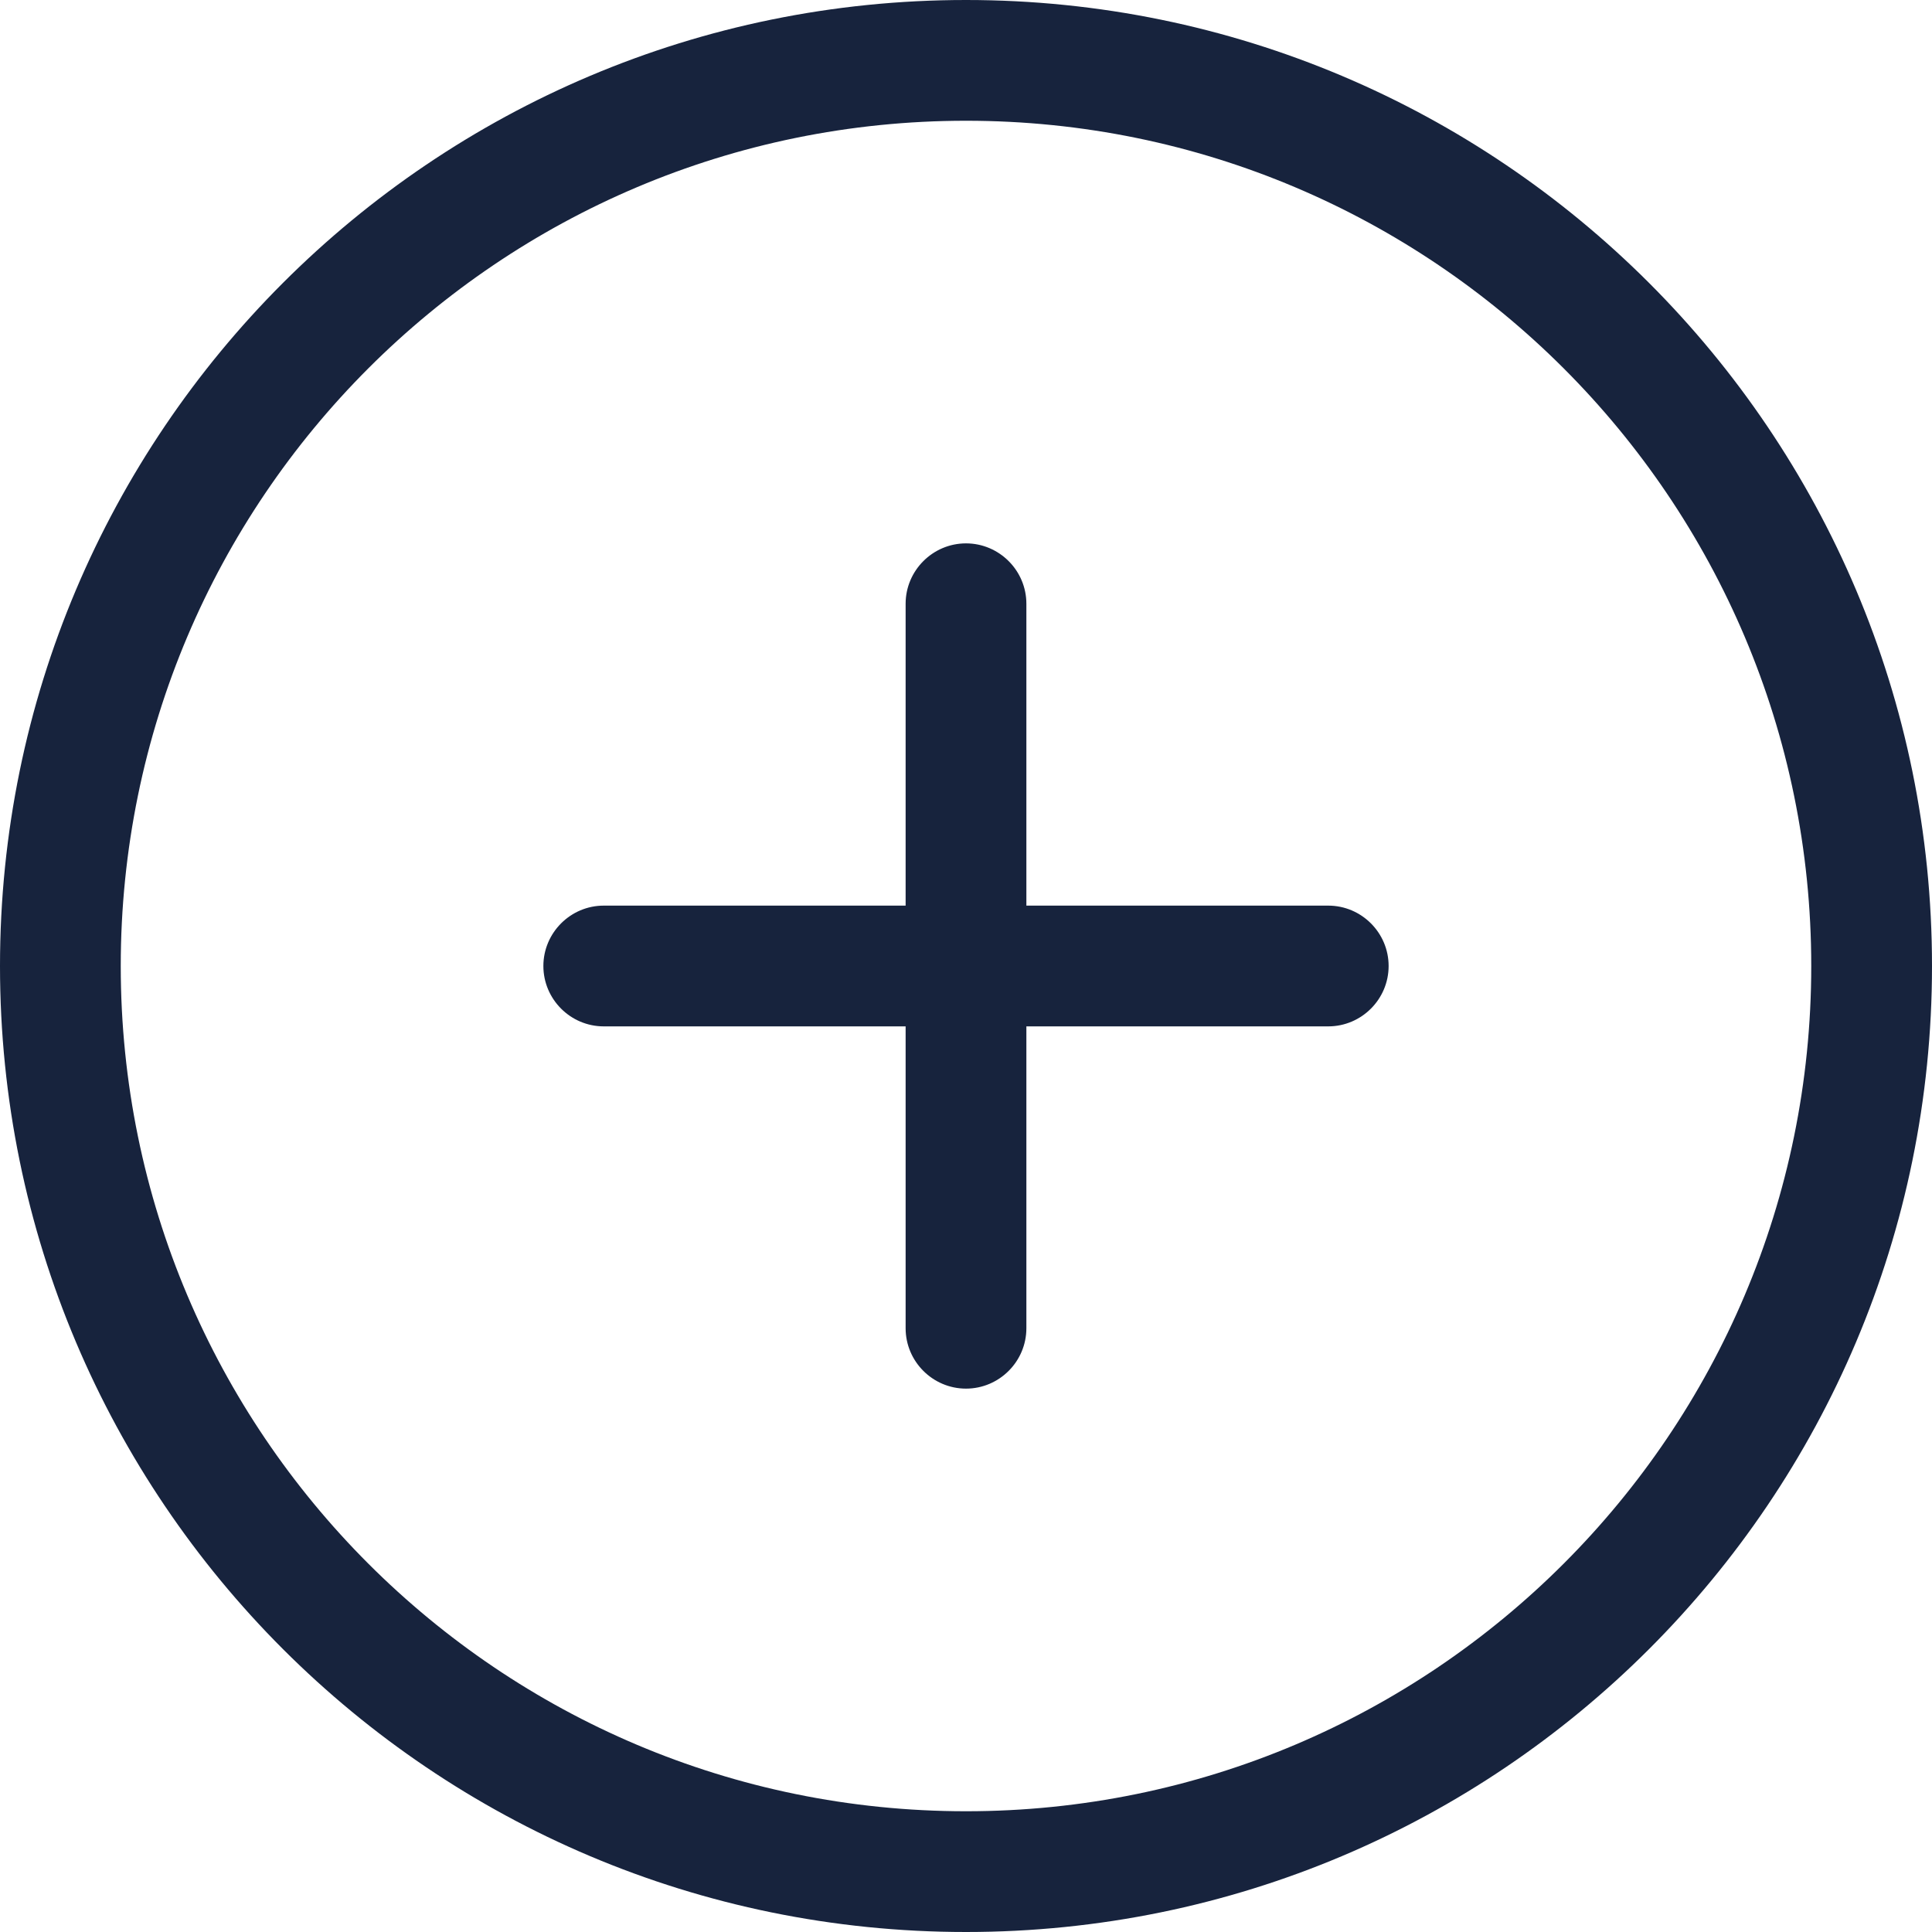 <svg width="20" height="20" viewBox="0 0 20 20" fill="none" xmlns="http://www.w3.org/2000/svg">
<path d="M9.375 13.75V10.625H6.25C5.906 10.625 5.625 10.344 5.625 10C5.625 9.656 5.906 9.375 6.25 9.375H9.375V6.25C9.375 5.906 9.656 5.625 10 5.625C10.344 5.625 10.625 5.906 10.625 6.25V9.375H13.75C14.094 9.375 14.375 9.656 14.375 10C14.375 10.344 14.094 10.625 13.75 10.625H10.625V13.75C10.625 14.094 10.344 14.375 10 14.375C9.656 14.375 9.375 14.094 9.375 13.75ZM20 10C20 15.523 15.523 20 10 20C4.477 20 0 15.523 0 10C0 4.477 4.477 0 10 0C15.523 0 20 4.477 20 10ZM10 1.25C5.168 1.25 1.25 5.168 1.25 10C1.25 14.832 5.168 18.75 10 18.75C14.832 18.75 18.75 14.832 18.75 10C18.75 5.168 14.832 1.25 10 1.25Z" fill="#17233D"/>
</svg>
